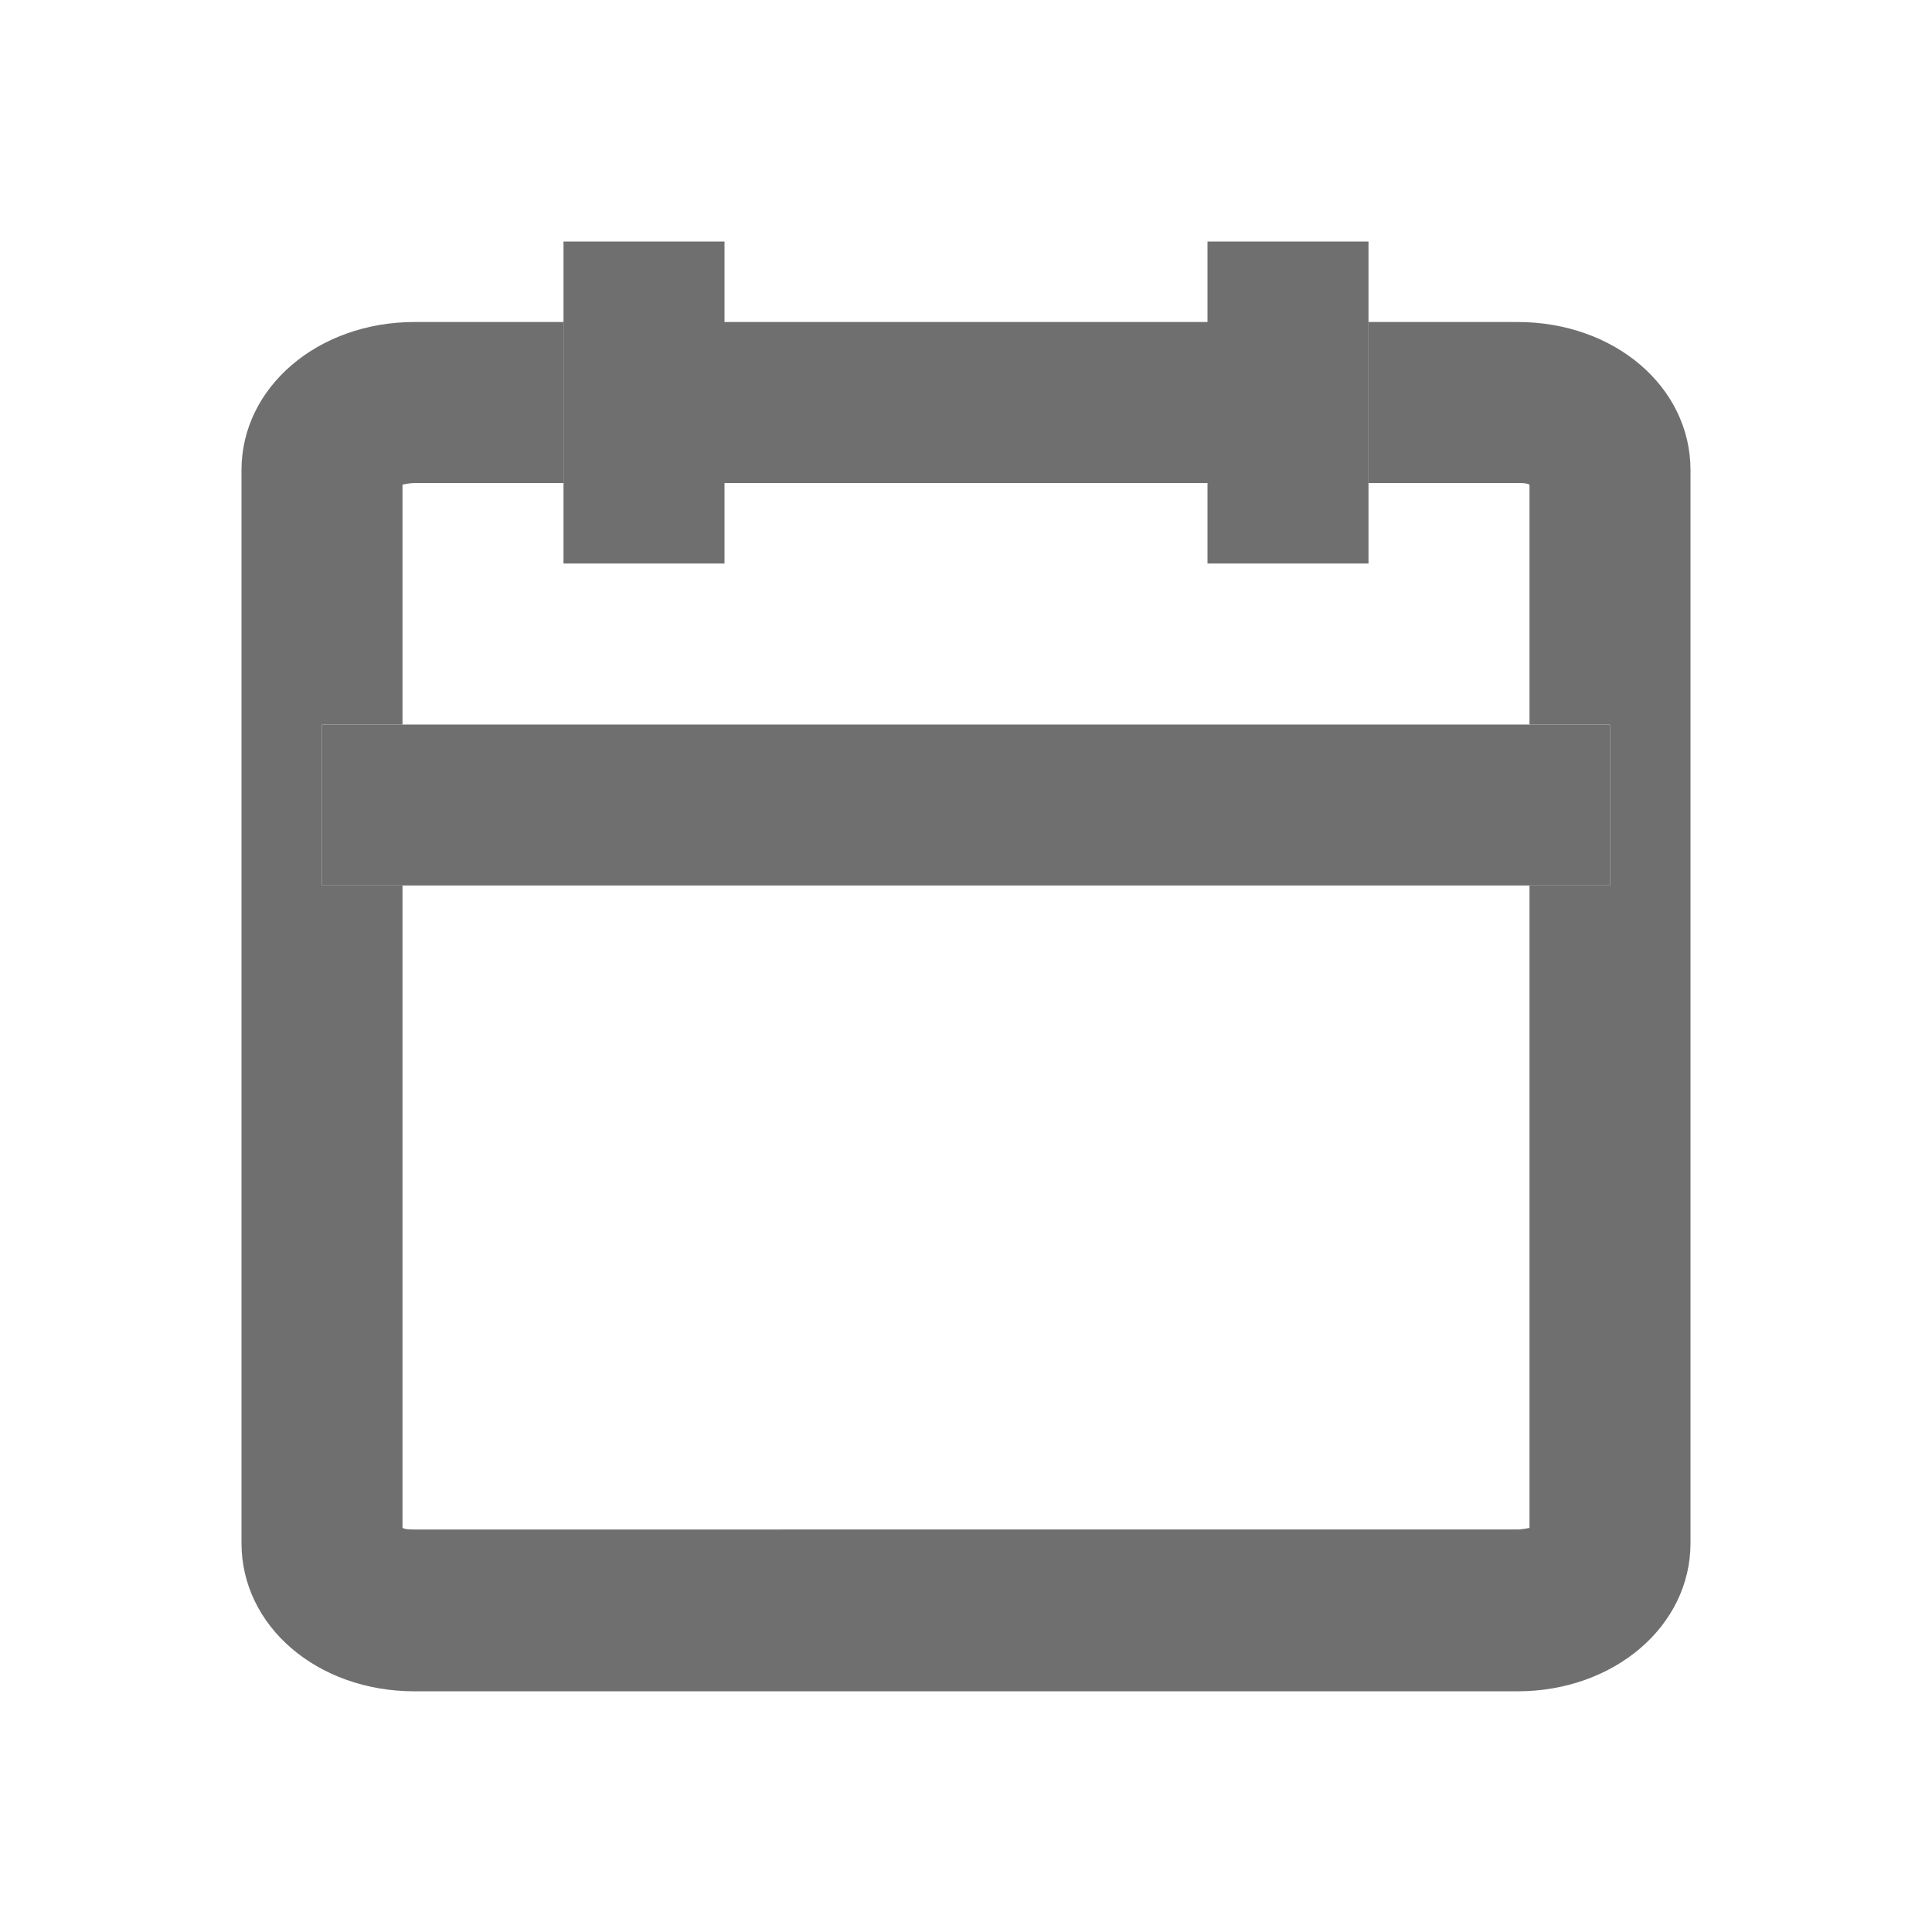<svg width="24" height="24" fill="none" xmlns="http://www.w3.org/2000/svg">
  <path d="M18.85 4H17v2h1.85c.06 0 .11 0 .15.02V9h1v2h-1v7.98s-.09.02-.15.02H5.15c-.06 0-.11 0-.15-.02V11H4V9h1V6.02S5.09 6 5.15 6H7V4H5.15C3.95 4 3 4.81 3 5.84v13.33c0 1.03.94 1.84 2.15 1.84h13.7c1.2 0 2.15-.81 2.15-1.84V5.84C21 4.81 20.06 4 18.85 4Z" fill="#6f6f6f"/>
  <path d="M15 4H9v2h6V4ZM4 9v2h16V9H4ZM7 7h2V3H7v4ZM15 7h2V3h-2v4Z" fill="#6f6f6f"/>
</svg>
